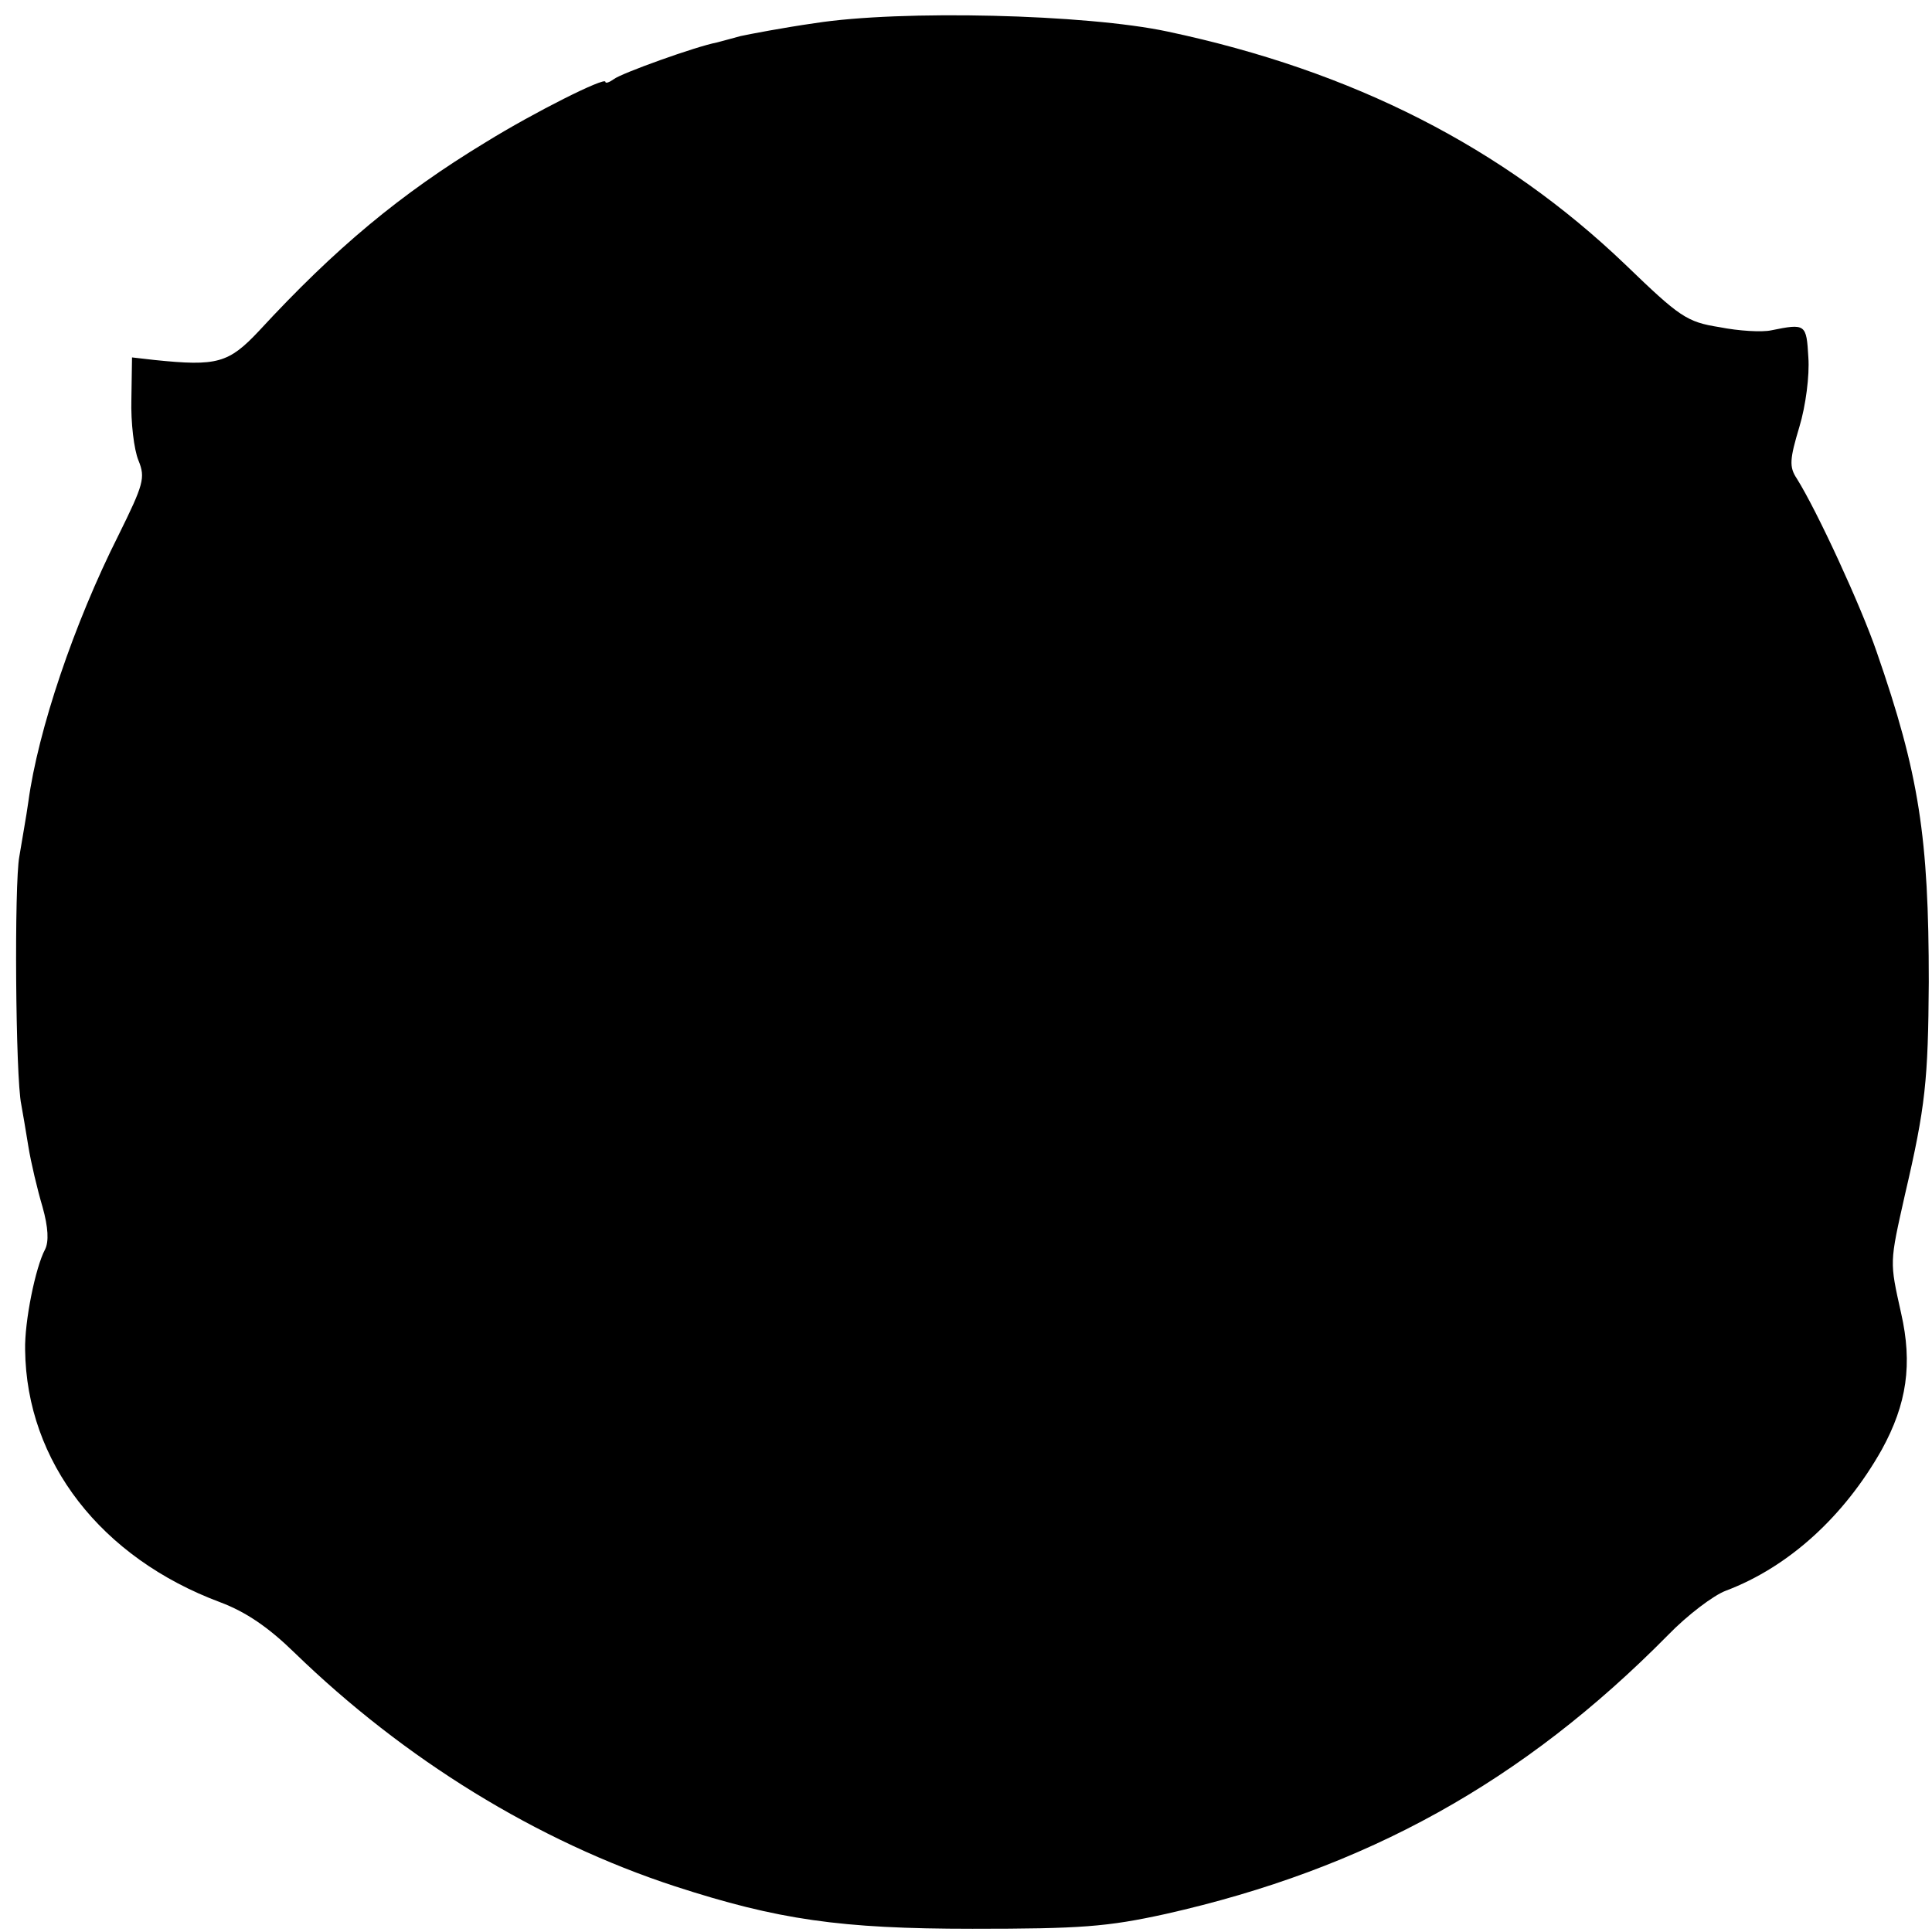 <?xml version="1.0" standalone="no"?>
<!DOCTYPE svg PUBLIC "-//W3C//DTD SVG 20010904//EN"
 "http://www.w3.org/TR/2001/REC-SVG-20010904/DTD/svg10.dtd">
<svg version="1.0" xmlns="http://www.w3.org/2000/svg"
 width="300pt" height="300pt" viewBox="0 0 300 300"
 preserveAspectRatio="xMidYMid meet">
<g transform="translate(0,300) scale(0.1,-0.1)"
fill="#000000" stroke="none">
<path d="M1265 2964 c-49 -7 -101 -17 -115 -20 -14 -4 -30 -8 -37 -10 -32 -6
-149 -48 -160 -57 -7 -5 -13 -7 -13 -4 0 8 -110 -47 -186 -94 -132 -80 -233
-164 -352 -293 -47 -50 -65 -55 -162 -45 l-35 4 -1 -65 c-1 -36 4 -78 11 -95
11 -27 8 -37 -31 -116 -69 -137 -125 -303 -140 -414 -3 -22 -10 -60 -14 -85
-8 -42 -6 -343 3 -385 2 -11 7 -40 11 -65 4 -25 14 -67 22 -94 9 -32 10 -54 4
-66 -15 -28 -32 -112 -31 -156 2 -174 118 -323 303 -392 40 -15 75 -39 115
-78 171 -166 377 -293 591 -363 160 -52 257 -66 462 -66 168 0 209 3 300 23
311 70 555 205 780 433 30 31 71 62 90 69 98 37 184 116 242 219 39 71 48 133
30 212 -18 81 -18 77 6 184 32 137 36 178 37 330 0 225 -15 323 -81 513 -24
70 -92 218 -124 269 -12 18 -11 30 4 80 10 33 16 80 14 108 -3 52 -4 53 -58
42 -14 -3 -50 -1 -80 5 -51 8 -62 16 -146 97 -190 182 -423 301 -711 362 -126
27 -414 34 -548 13z"/>
</g>
</svg>
